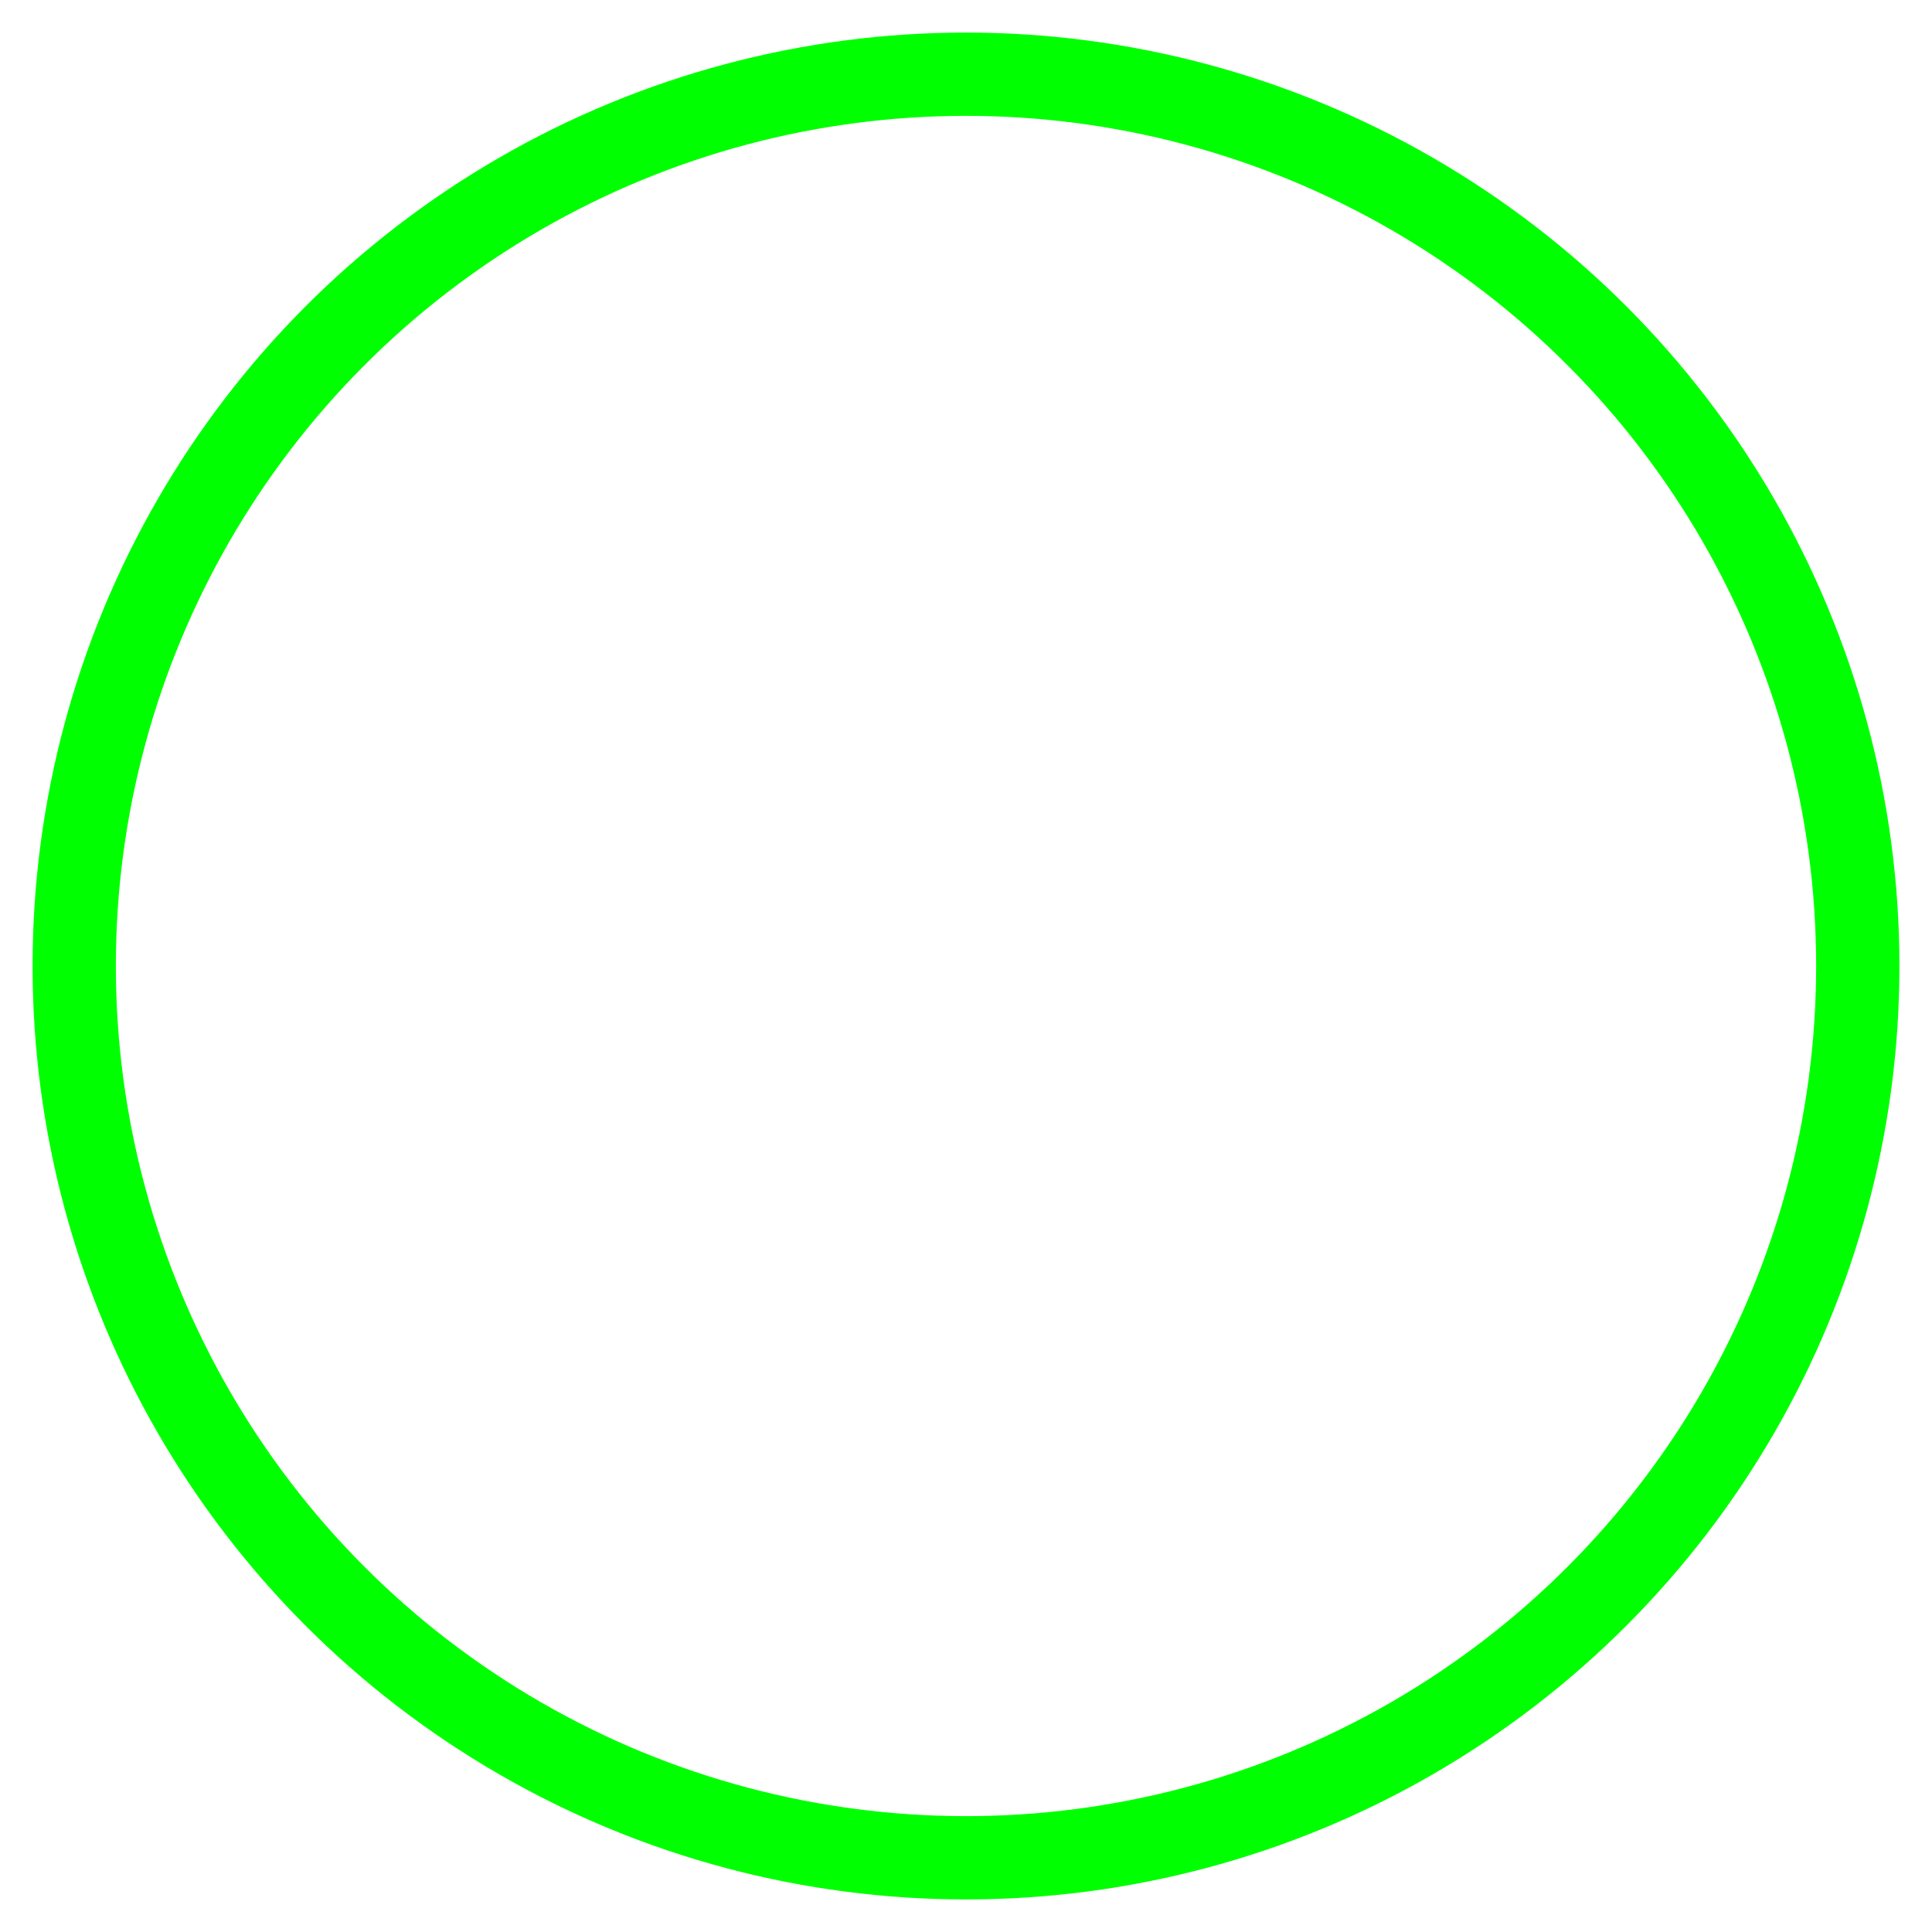 <svg xmlns="http://www.w3.org/2000/svg" width="29" height="29"><defs><clipPath id="a"><circle cx="64" cy="64" r="14.011" fill-opacity=".49" stroke-width="9.341" stroke-linejoin="round"/></clipPath></defs><circle r="14.011" cy="64" cx="64" clip-path="url(#a)" transform="translate(-49.5 -49.5)" fill="none" fill-opacity=".49" stroke="#0f0" stroke-width="2.5" stroke-linejoin="round"/></svg>